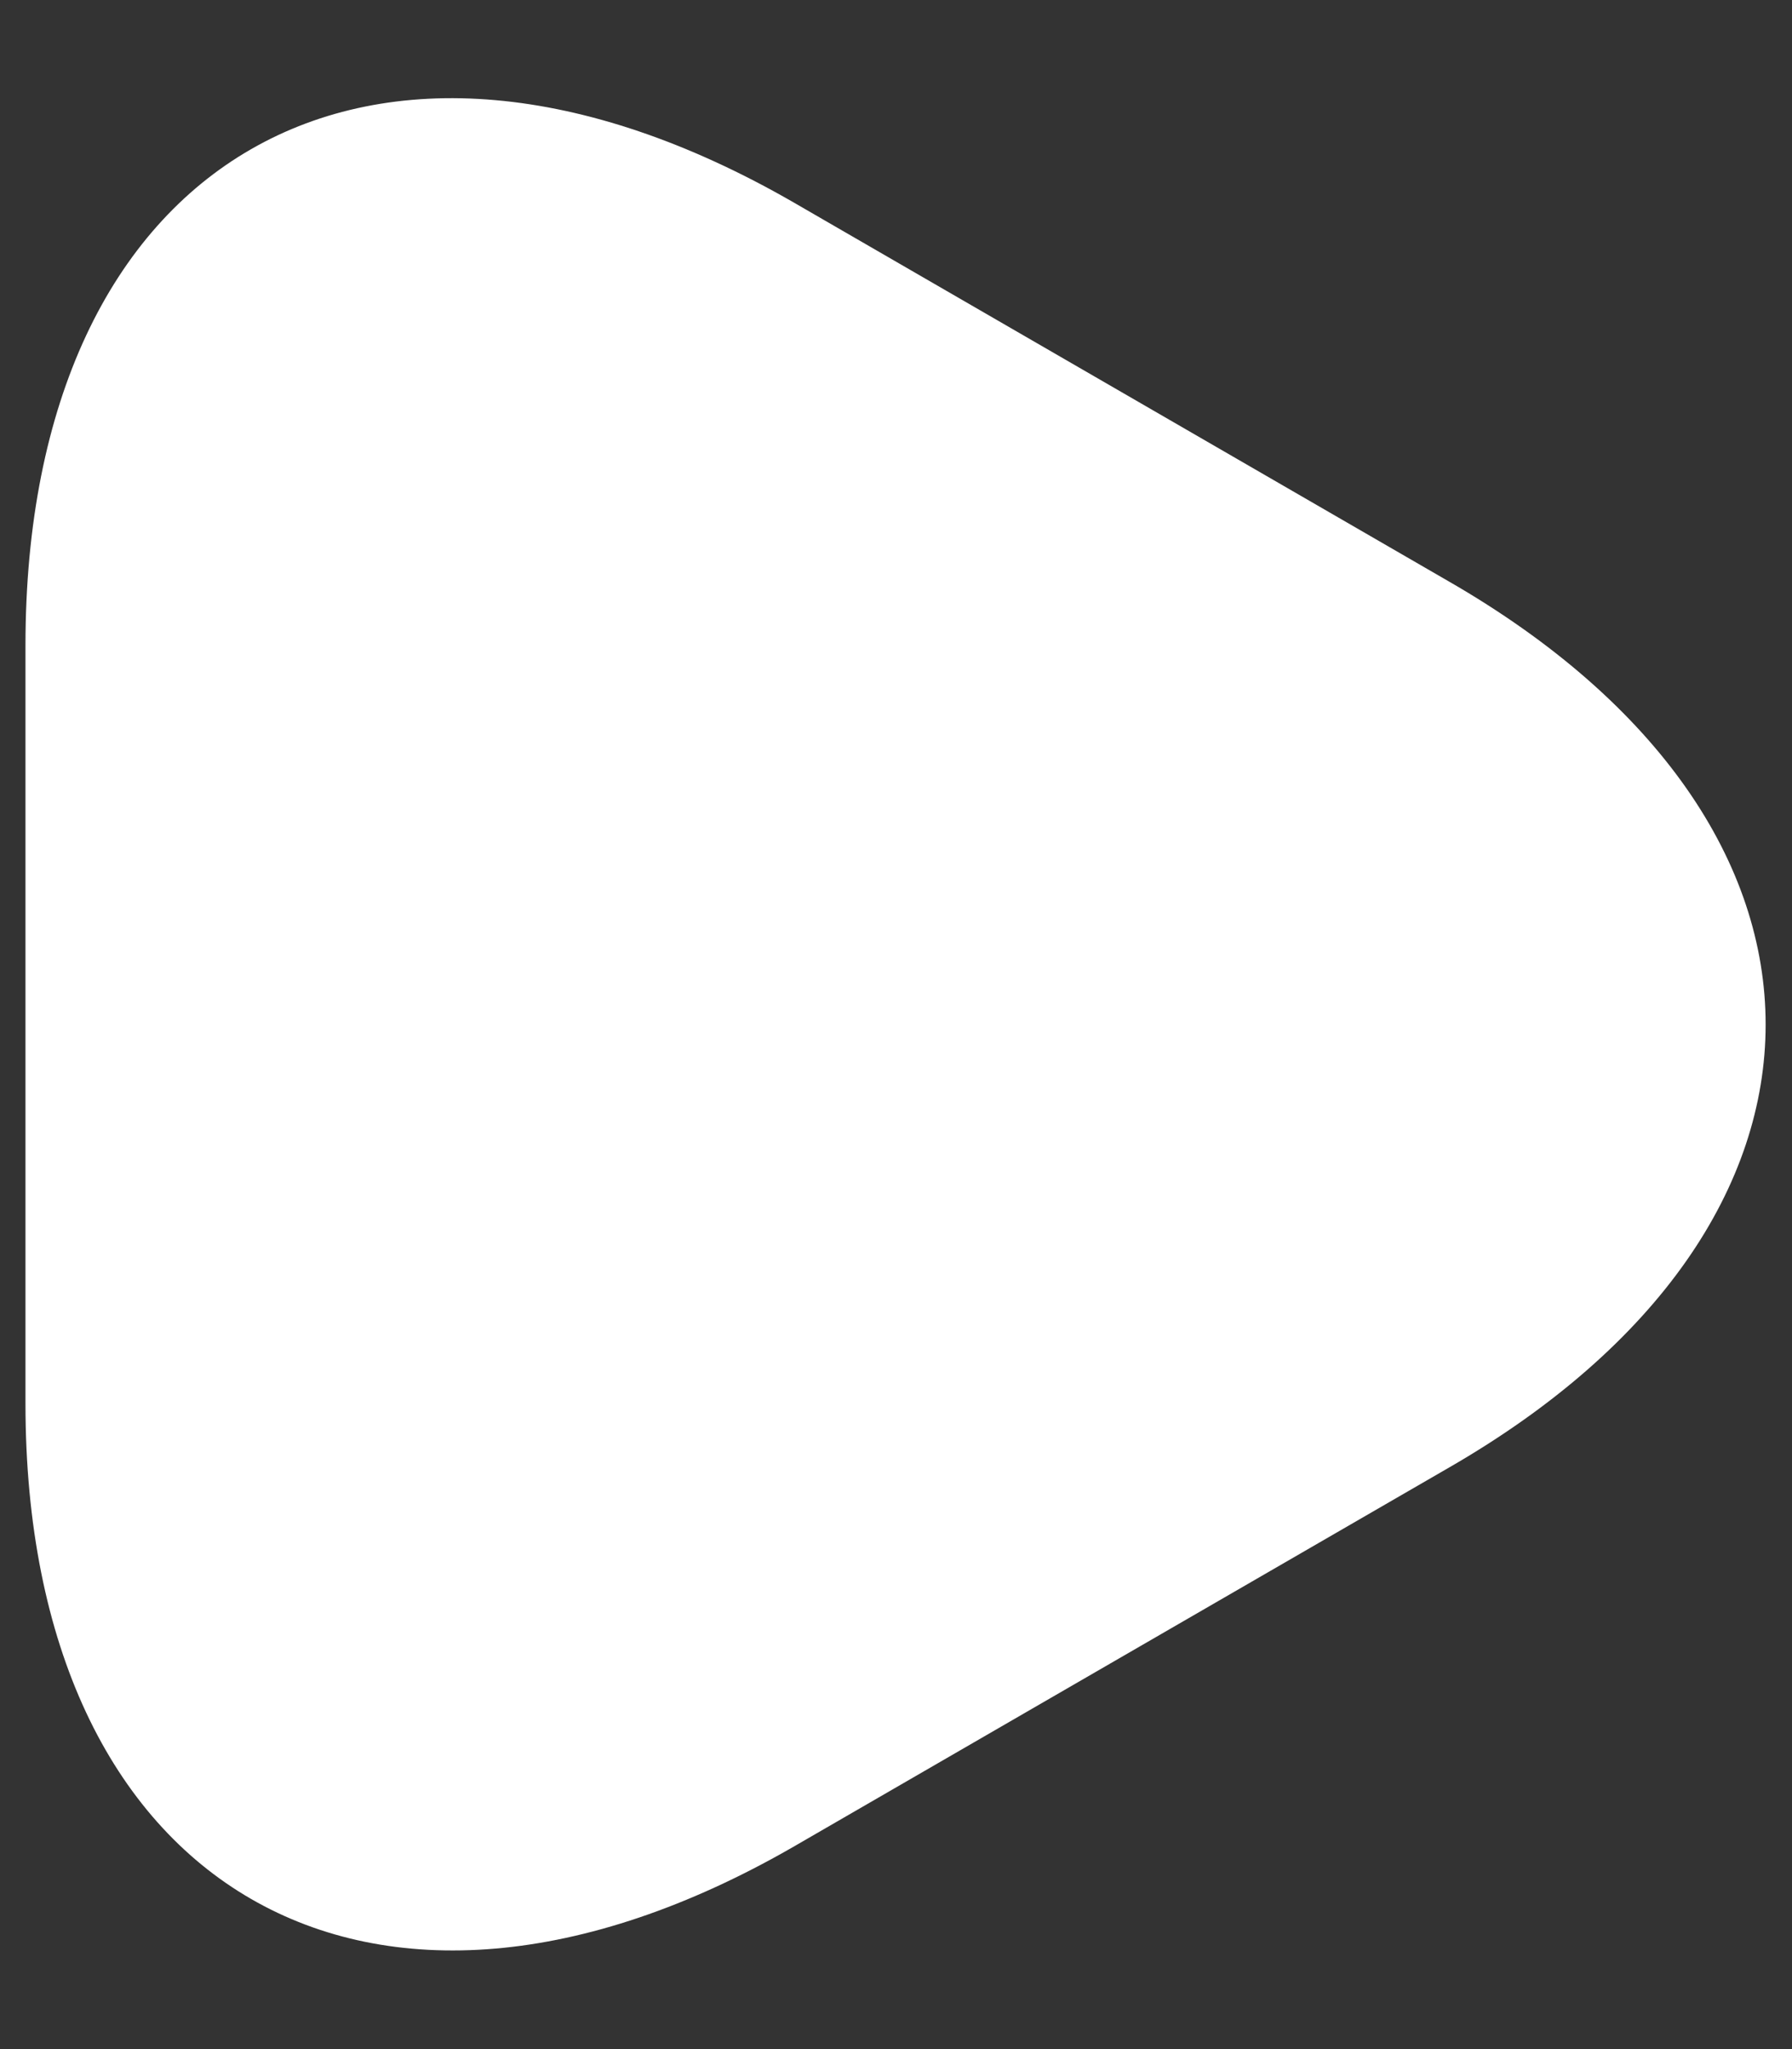 <svg width="14" height="16" viewBox="0 0 14 16" fill="none" xmlns="http://www.w3.org/2000/svg">
<rect x="0" y="0" width="14" height="16" fill="#333333" stroke="none"/>
<path d="M0.199 8V5.04C0.199 1.22 2.899 -0.32 6.199 1.58L8.759 3.06L11.319 4.54C14.619 6.44 14.619 9.56 11.319 11.46L8.759 12.94L6.199 14.42C2.899 16.32 0.199 14.76 0.199 10.96V8Z" fill="white"/>
</svg>
